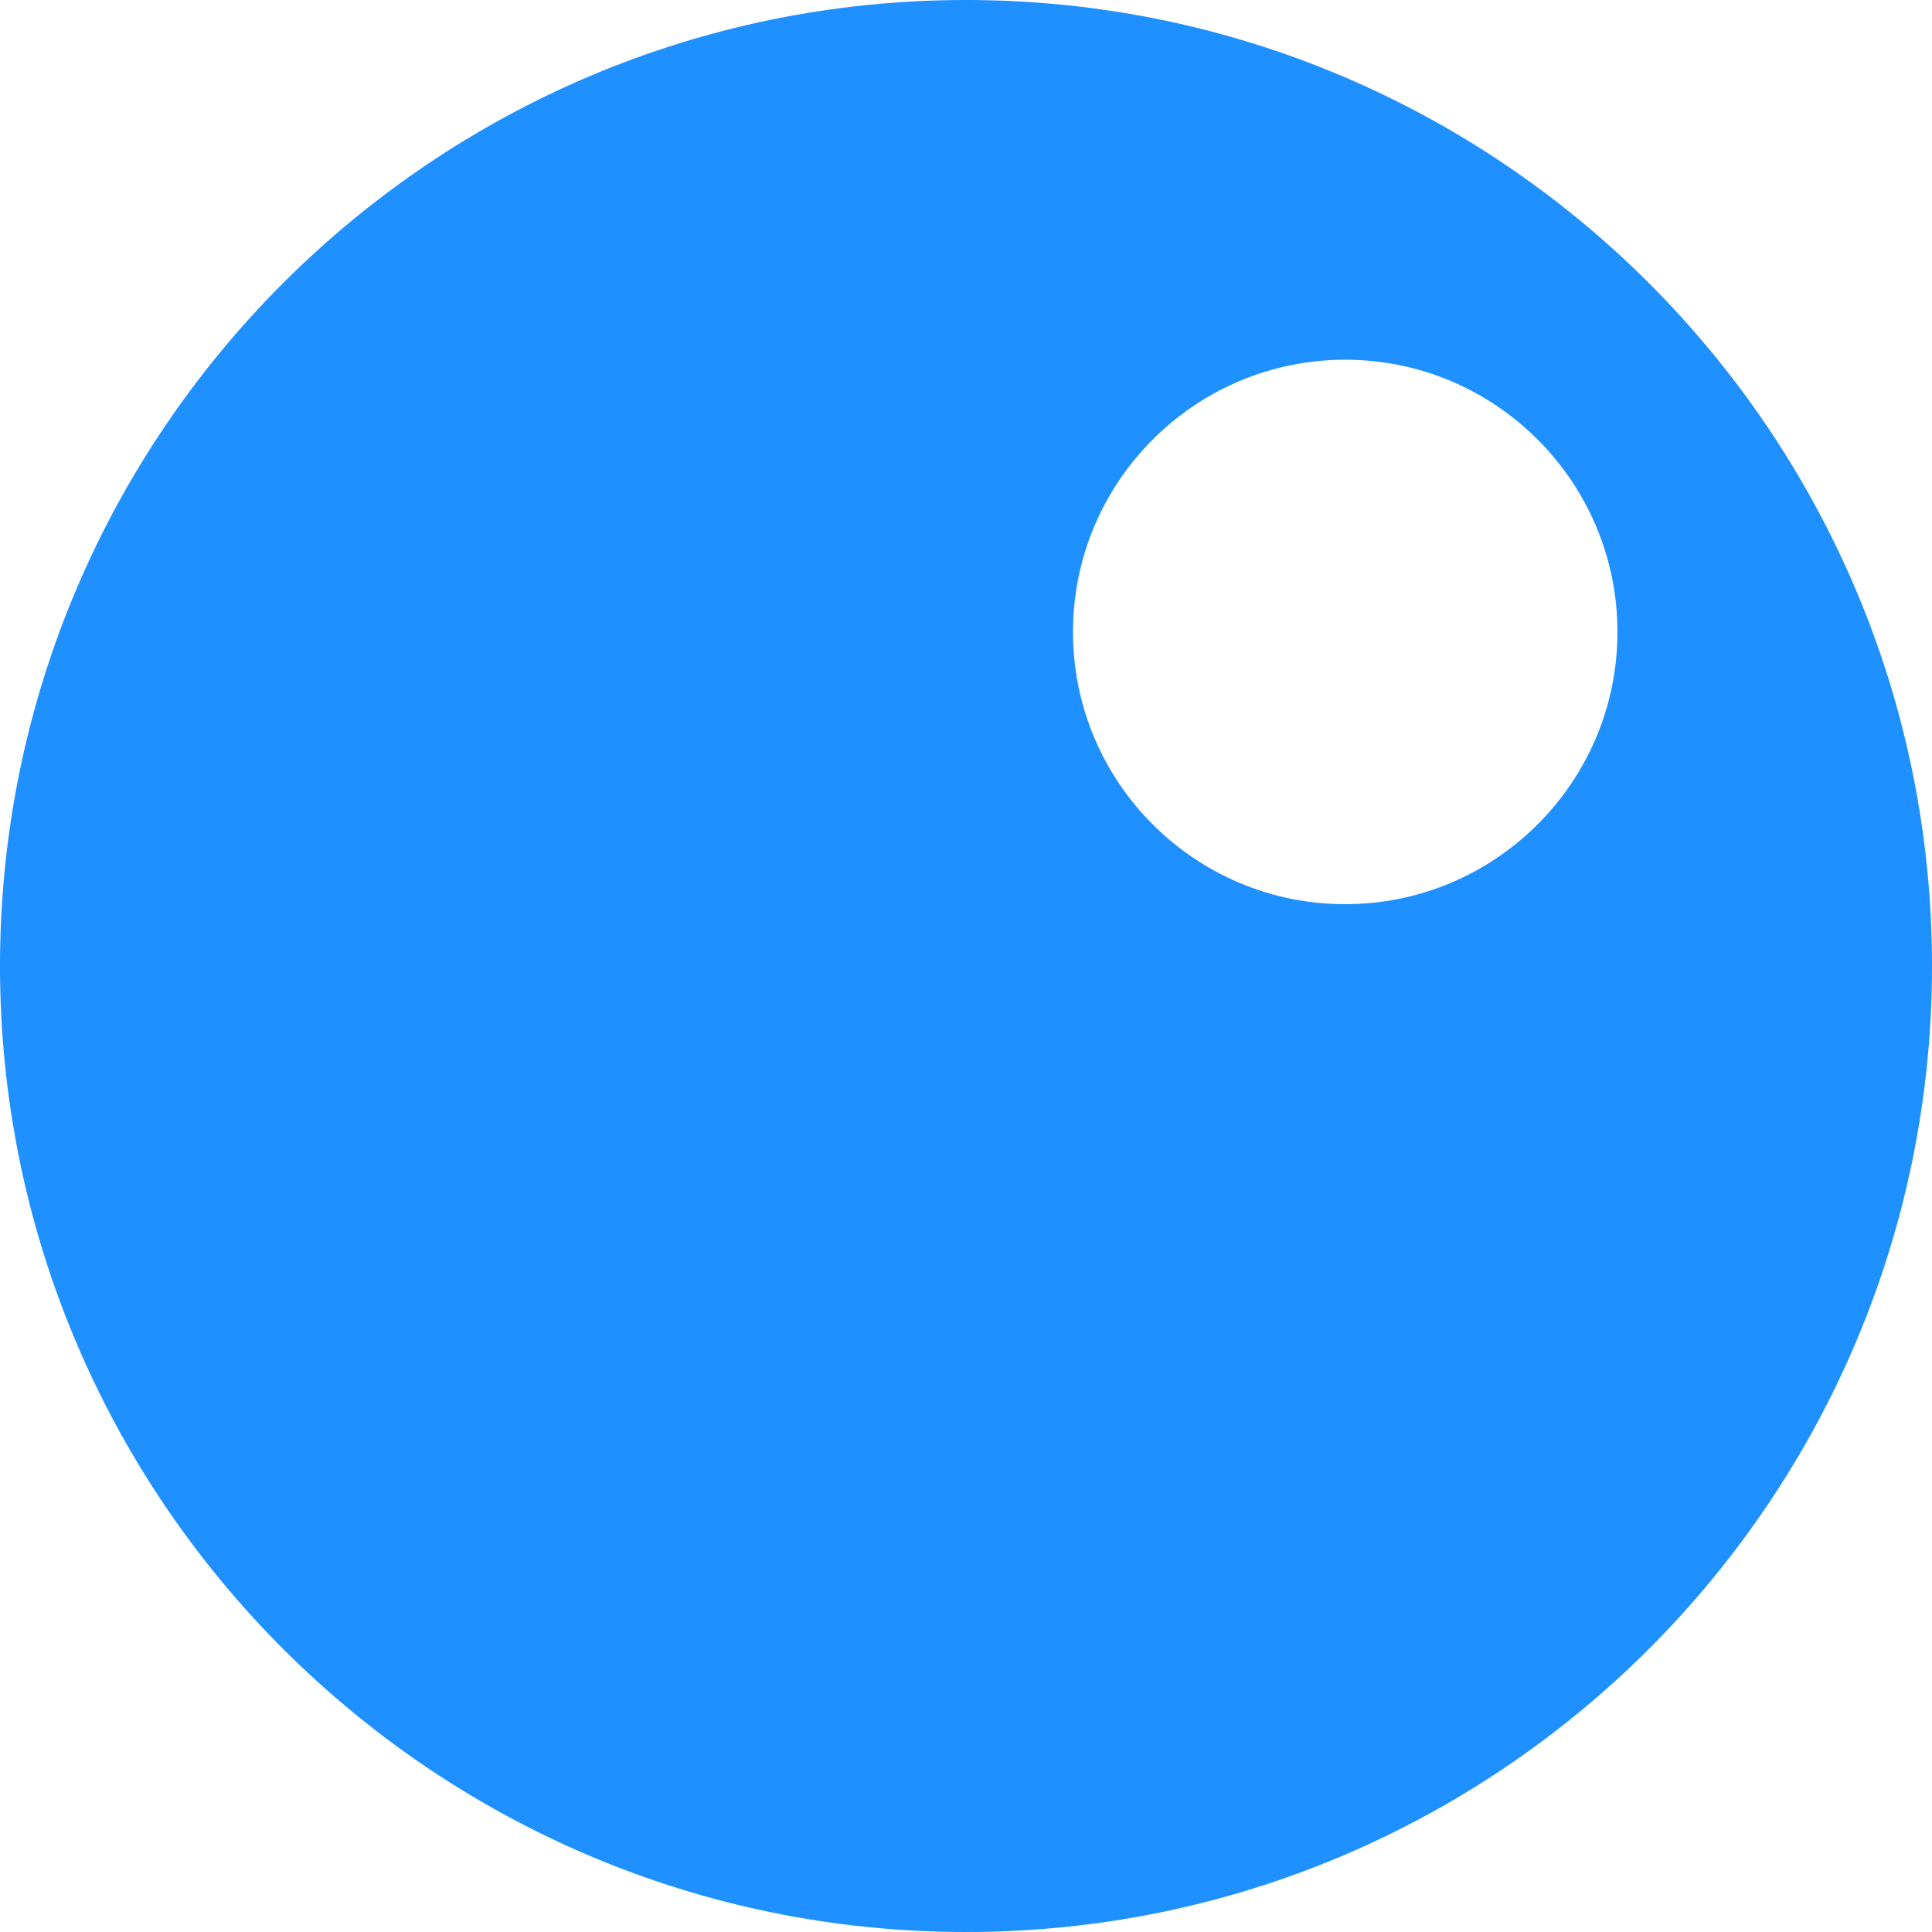 <?xml version="1.0" standalone="no"?><!-- Generator: Gravit.io --><svg xmlns="http://www.w3.org/2000/svg" xmlns:xlink="http://www.w3.org/1999/xlink" style="isolation:isolate" viewBox="0 0 16 16" width="16" height="16"><defs><clipPath id="_clipPath_bGA3Dk0u9ECmTYuuan8zhw4Z3XBCEt6C"><rect width="16" height="16"/></clipPath></defs><g clip-path="url(#_clipPath_bGA3Dk0u9ECmTYuuan8zhw4Z3XBCEt6C)"><clipPath id="_clipPath_zxrb1jpcK2yajS1BpdGxIlxKnemRDPF8"><rect x="0" y="0" width="16" height="16" transform="matrix(1,0,0,1,0,0)" fill="rgb(255,255,255)"/></clipPath><g clip-path="url(#_clipPath_zxrb1jpcK2yajS1BpdGxIlxKnemRDPF8)"><g><path d=" M 0 8 C 0 3.585 3.585 0 8 0 C 12.415 0 16 3.585 16 8 C 16 12.415 12.415 16 8 16 C 3.585 16 0 12.415 0 8 Z  M 8.886 5.234 C 8.886 3.99 9.896 2.979 11.14 2.979 C 12.384 2.979 13.395 3.99 13.395 5.234 C 13.395 6.307 12.642 7.206 11.637 7.433 C 11.477 7.469 11.311 7.488 11.14 7.488 C 9.896 7.488 8.886 6.478 8.886 5.234 Z " fill-rule="evenodd" fill="rgb(30,144,255)"/></g></g></g></svg>
